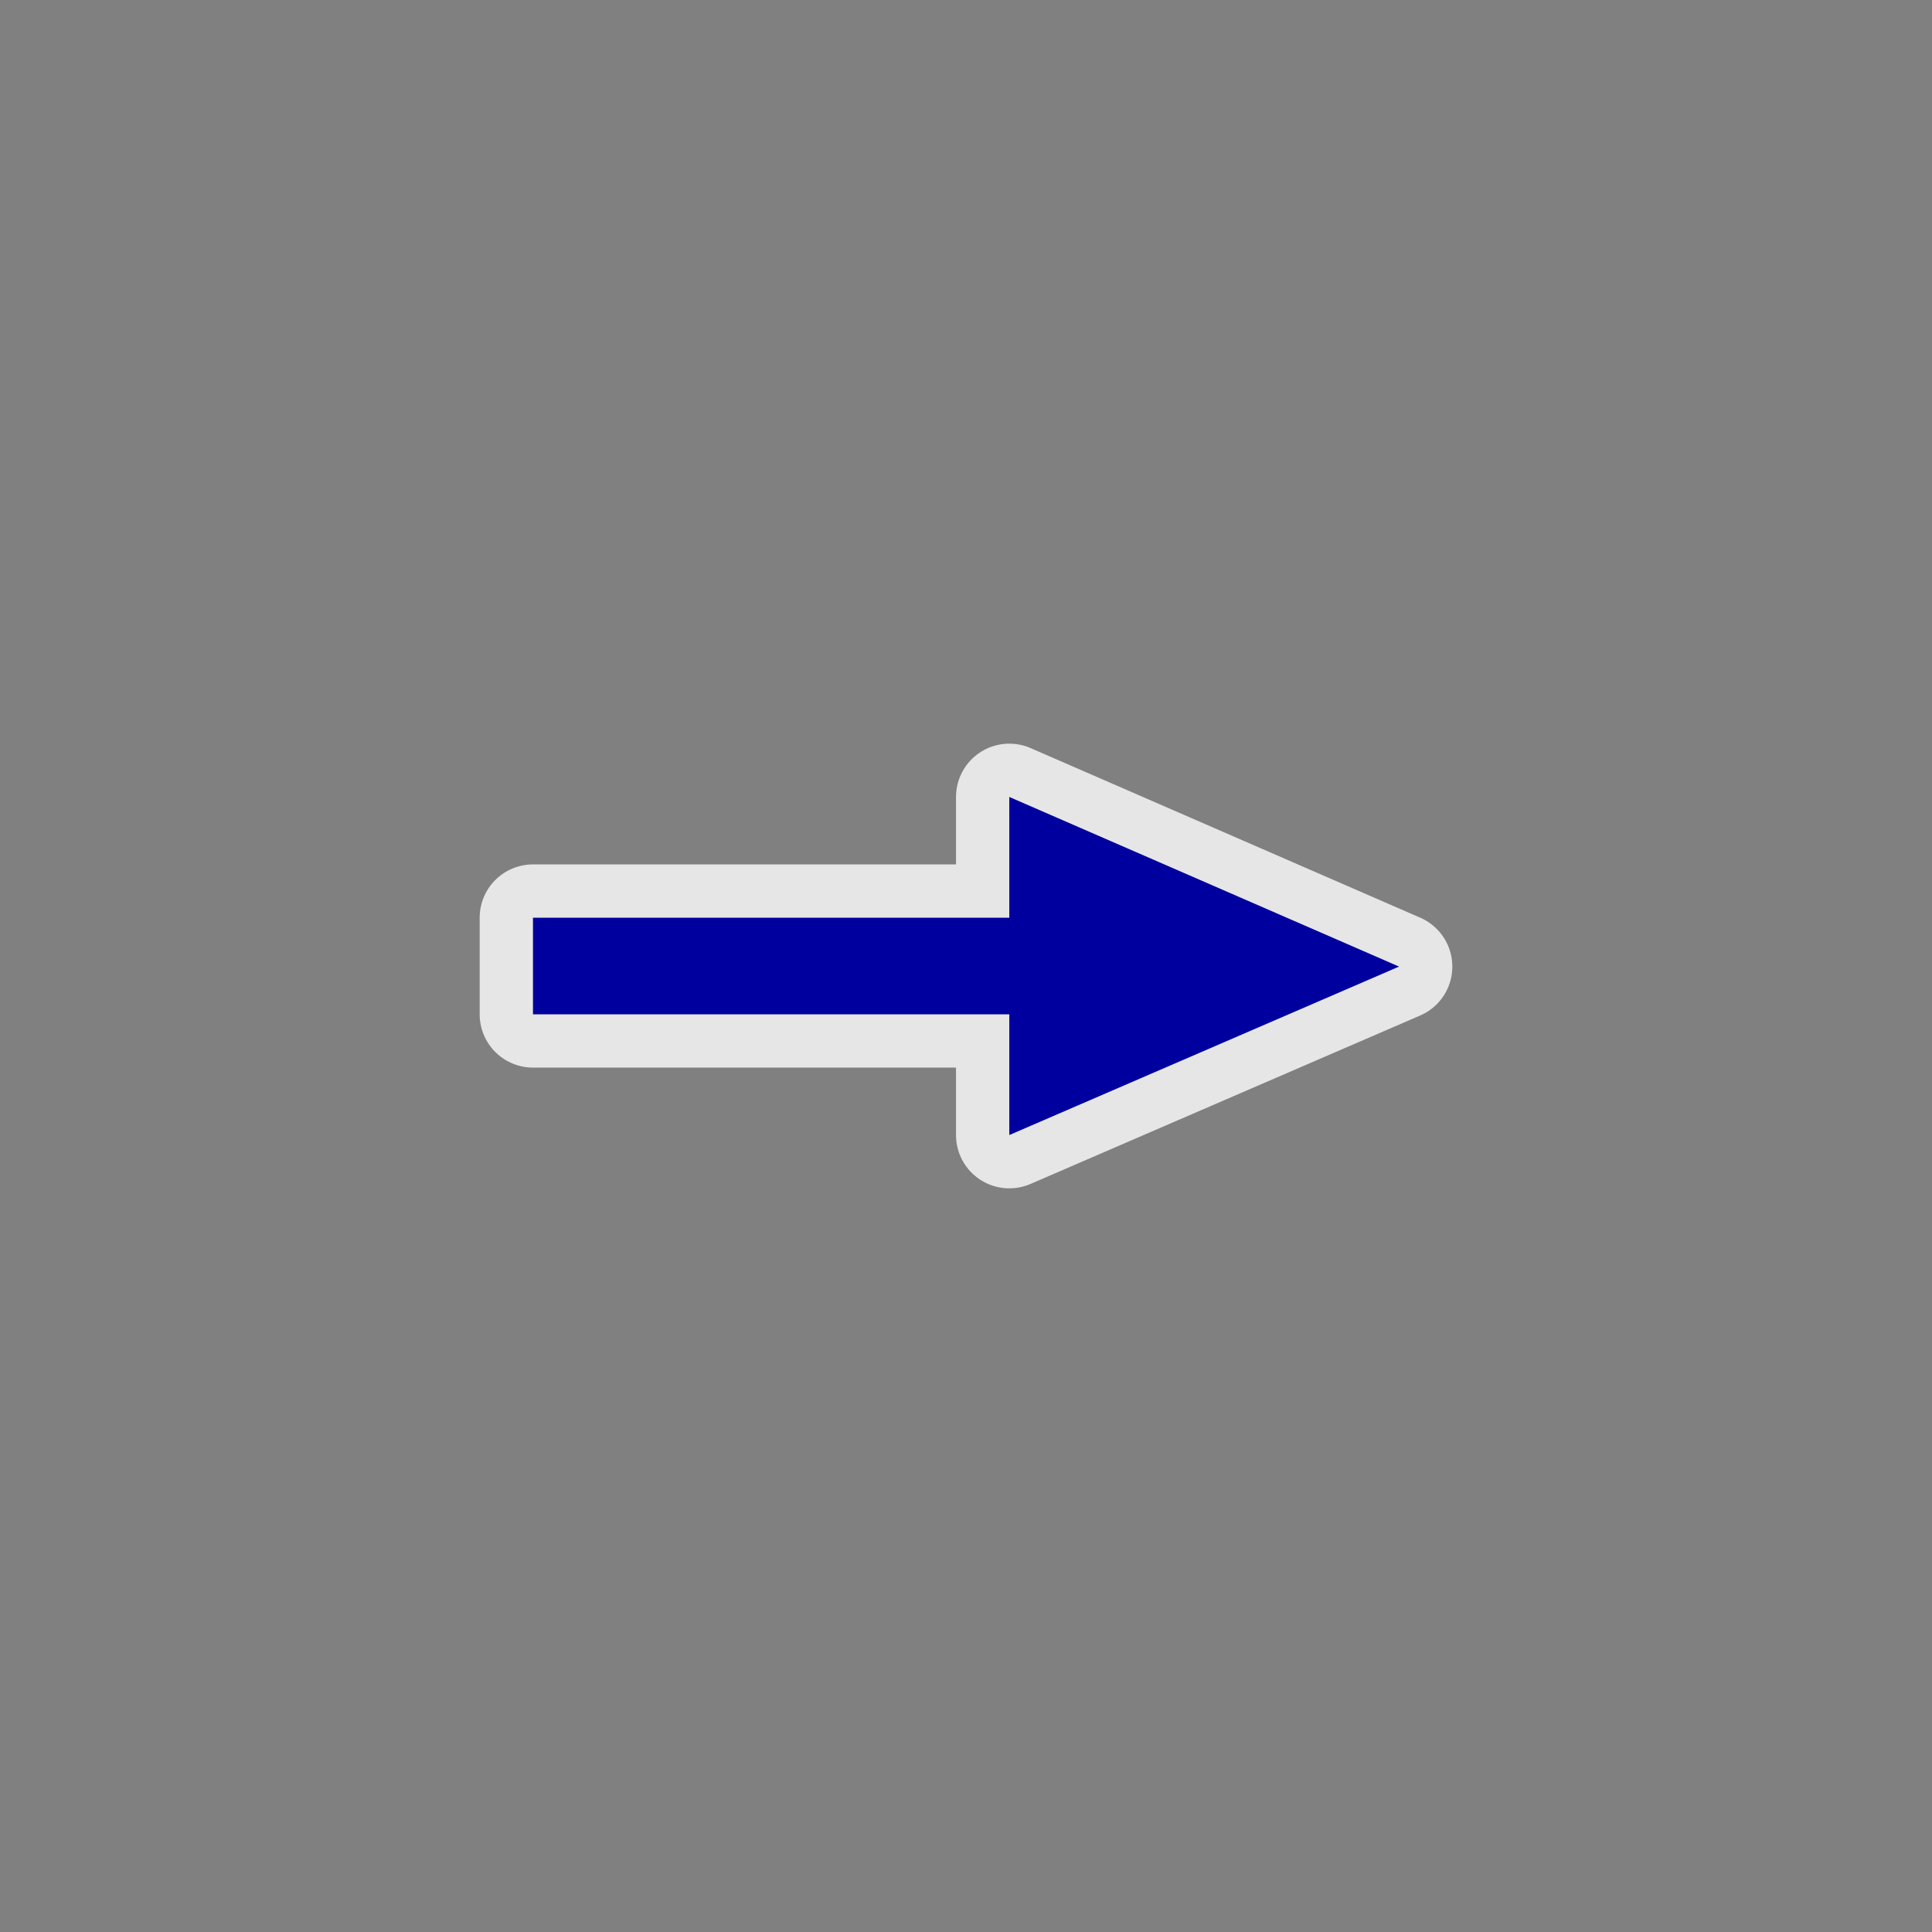 <?xml version="1.0" encoding="UTF-8" standalone="no"?>
<svg width="580" xmlns="http://www.w3.org/2000/svg" version="1.0" height="580">
 <rect width="100%" height="100%" fill="#808080" stroke="none"/>
 <path opacity=".8" stroke-linejoin="round" style="color:#000000;shape-rendering:auto;color-rendering:auto;image-rendering:auto" d="m160 275.5h143v-36.25l117 50.925-117 50.575v-36.25h-143z" stroke="#fff" stroke-width="32" fill="none"/>
 <path fill="#00009e" d="m160 275.5h143v-36.25l117 50.925-117 50.575v-36.25h-143z"/>
</svg>
